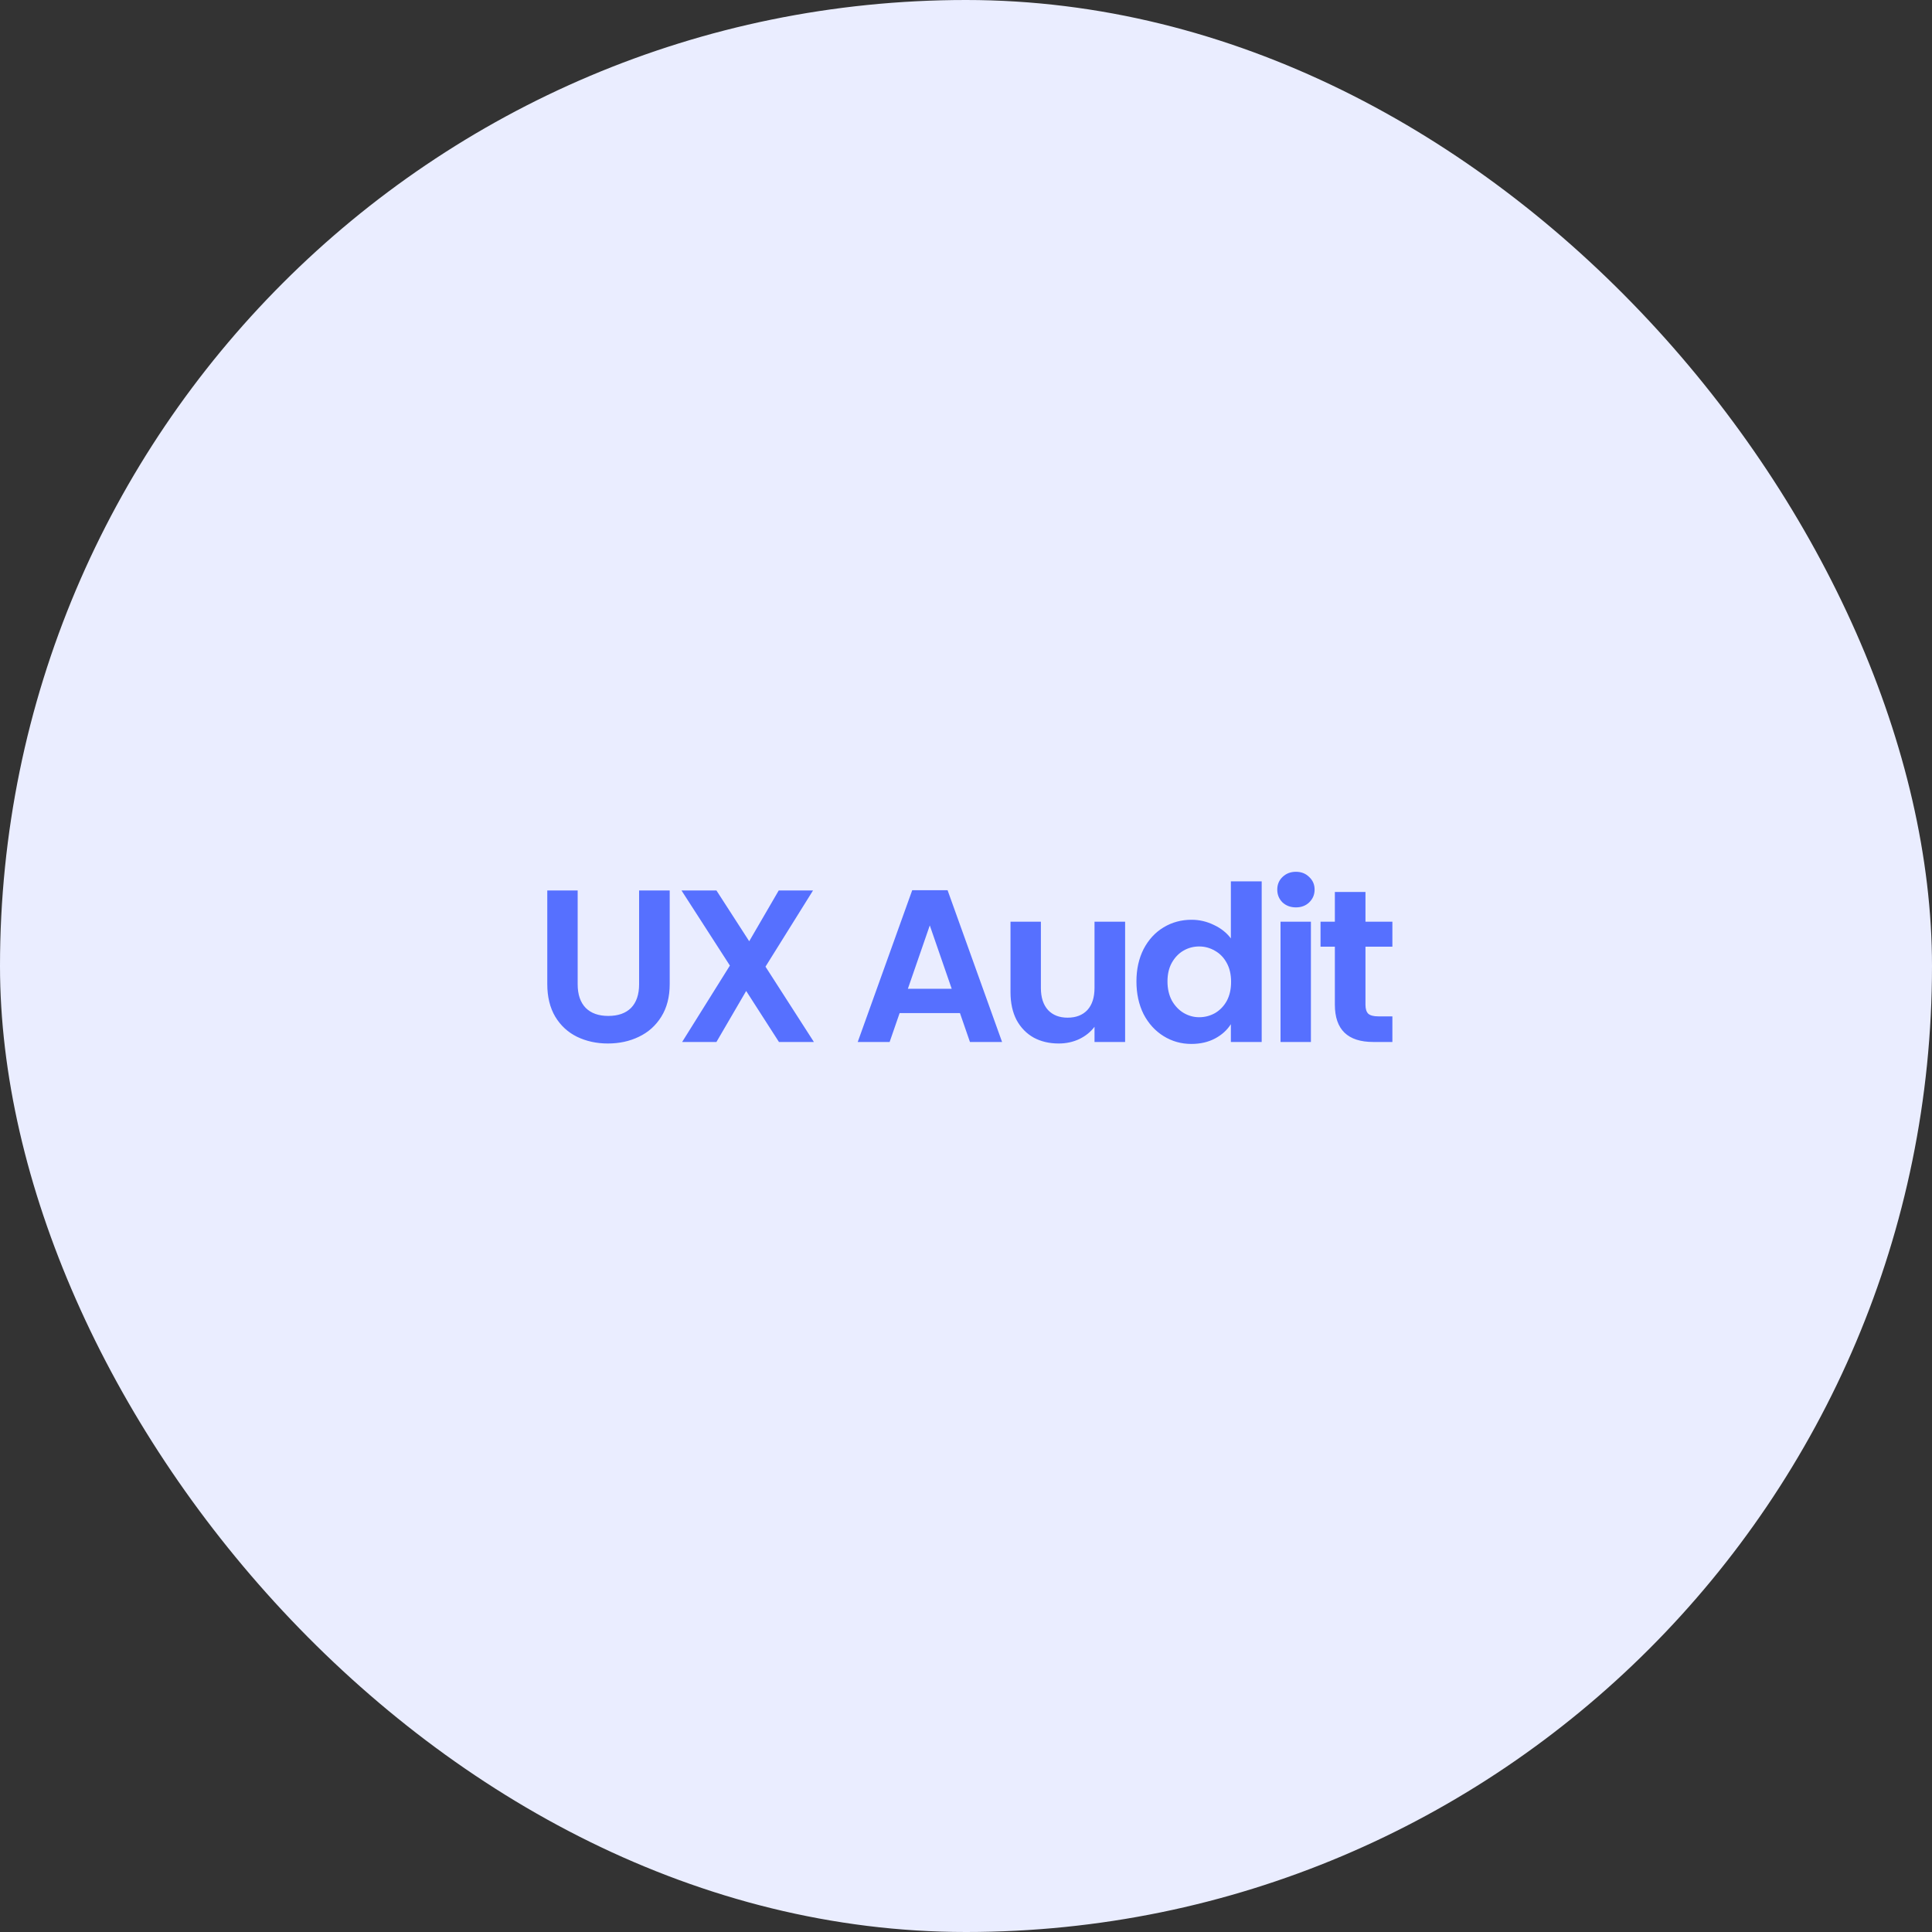 <svg width="178" height="178" viewBox="0 0 178 178" fill="none" xmlns="http://www.w3.org/2000/svg">
<rect x="0" y="0" width="178" height="178" fill="#333333" stroke="none"/>
<rect width="178" height="178" rx="89" fill="#EAEDFF"/>
<path d="M53.222 82.04V90.68C53.222 91.627 53.469 92.353 53.962 92.86C54.455 93.353 55.149 93.6 56.042 93.6C56.949 93.6 57.649 93.353 58.142 92.86C58.635 92.353 58.882 91.627 58.882 90.68V82.04H61.702V90.66C61.702 91.847 61.442 92.853 60.922 93.68C60.415 94.493 59.729 95.107 58.862 95.52C58.009 95.933 57.055 96.14 56.002 96.14C54.962 96.14 54.015 95.933 53.162 95.52C52.322 95.107 51.655 94.493 51.162 93.68C50.669 92.853 50.422 91.847 50.422 90.66V82.04H53.222ZM71.767 96L68.747 91.3L66.007 96H62.847L67.247 88.96L62.787 82.04H66.007L69.027 86.72L71.747 82.04H74.907L70.527 89.06L74.987 96H71.767ZM88.444 93.34H82.884L81.964 96H79.024L84.044 82.02H87.304L92.324 96H89.364L88.444 93.34ZM87.684 91.1L85.664 85.26L83.644 91.1H87.684ZM103.66 84.92V96H100.84V94.6C100.48 95.08 100.007 95.46 99.42 95.74C98.847 96.007 98.22 96.14 97.54 96.14C96.674 96.14 95.907 95.96 95.24 95.6C94.574 95.227 94.047 94.687 93.66 93.98C93.287 93.26 93.1 92.407 93.1 91.42V84.92H95.9V91.02C95.9 91.9 96.12 92.58 96.56 93.06C97 93.527 97.6 93.76 98.36 93.76C99.134 93.76 99.74 93.527 100.18 93.06C100.62 92.58 100.84 91.9 100.84 91.02V84.92H103.66ZM104.703 90.42C104.703 89.3 104.923 88.307 105.363 87.44C105.816 86.573 106.43 85.907 107.203 85.44C107.976 84.973 108.836 84.74 109.783 84.74C110.503 84.74 111.19 84.9 111.843 85.22C112.496 85.527 113.016 85.94 113.403 86.46V81.2H116.243V96H113.403V94.36C113.056 94.907 112.57 95.347 111.943 95.68C111.316 96.013 110.59 96.18 109.763 96.18C108.83 96.18 107.976 95.94 107.203 95.46C106.43 94.98 105.816 94.307 105.363 93.44C104.923 92.56 104.703 91.553 104.703 90.42ZM113.423 90.46C113.423 89.78 113.29 89.2 113.023 88.72C112.756 88.227 112.396 87.853 111.943 87.6C111.49 87.333 111.003 87.2 110.483 87.2C109.963 87.2 109.483 87.327 109.043 87.58C108.603 87.833 108.243 88.207 107.963 88.7C107.696 89.18 107.563 89.753 107.563 90.42C107.563 91.087 107.696 91.673 107.963 92.18C108.243 92.673 108.603 93.053 109.043 93.32C109.496 93.587 109.976 93.72 110.483 93.72C111.003 93.72 111.49 93.593 111.943 93.34C112.396 93.073 112.756 92.7 113.023 92.22C113.29 91.727 113.423 91.14 113.423 90.46ZM119.398 83.6C118.904 83.6 118.491 83.447 118.158 83.14C117.838 82.82 117.678 82.427 117.678 81.96C117.678 81.493 117.838 81.107 118.158 80.8C118.491 80.48 118.904 80.32 119.398 80.32C119.891 80.32 120.298 80.48 120.618 80.8C120.951 81.107 121.118 81.493 121.118 81.96C121.118 82.427 120.951 82.82 120.618 83.14C120.298 83.447 119.891 83.6 119.398 83.6ZM120.778 84.92V96H117.978V84.92H120.778ZM125.804 87.22V92.58C125.804 92.953 125.891 93.227 126.064 93.4C126.251 93.56 126.557 93.64 126.984 93.64H128.284V96H126.524C124.164 96 122.984 94.853 122.984 92.56V87.22H121.664V84.92H122.984V82.18H125.804V84.92H128.284V87.22H125.804Z" fill="#5670FF"/>
</svg>

